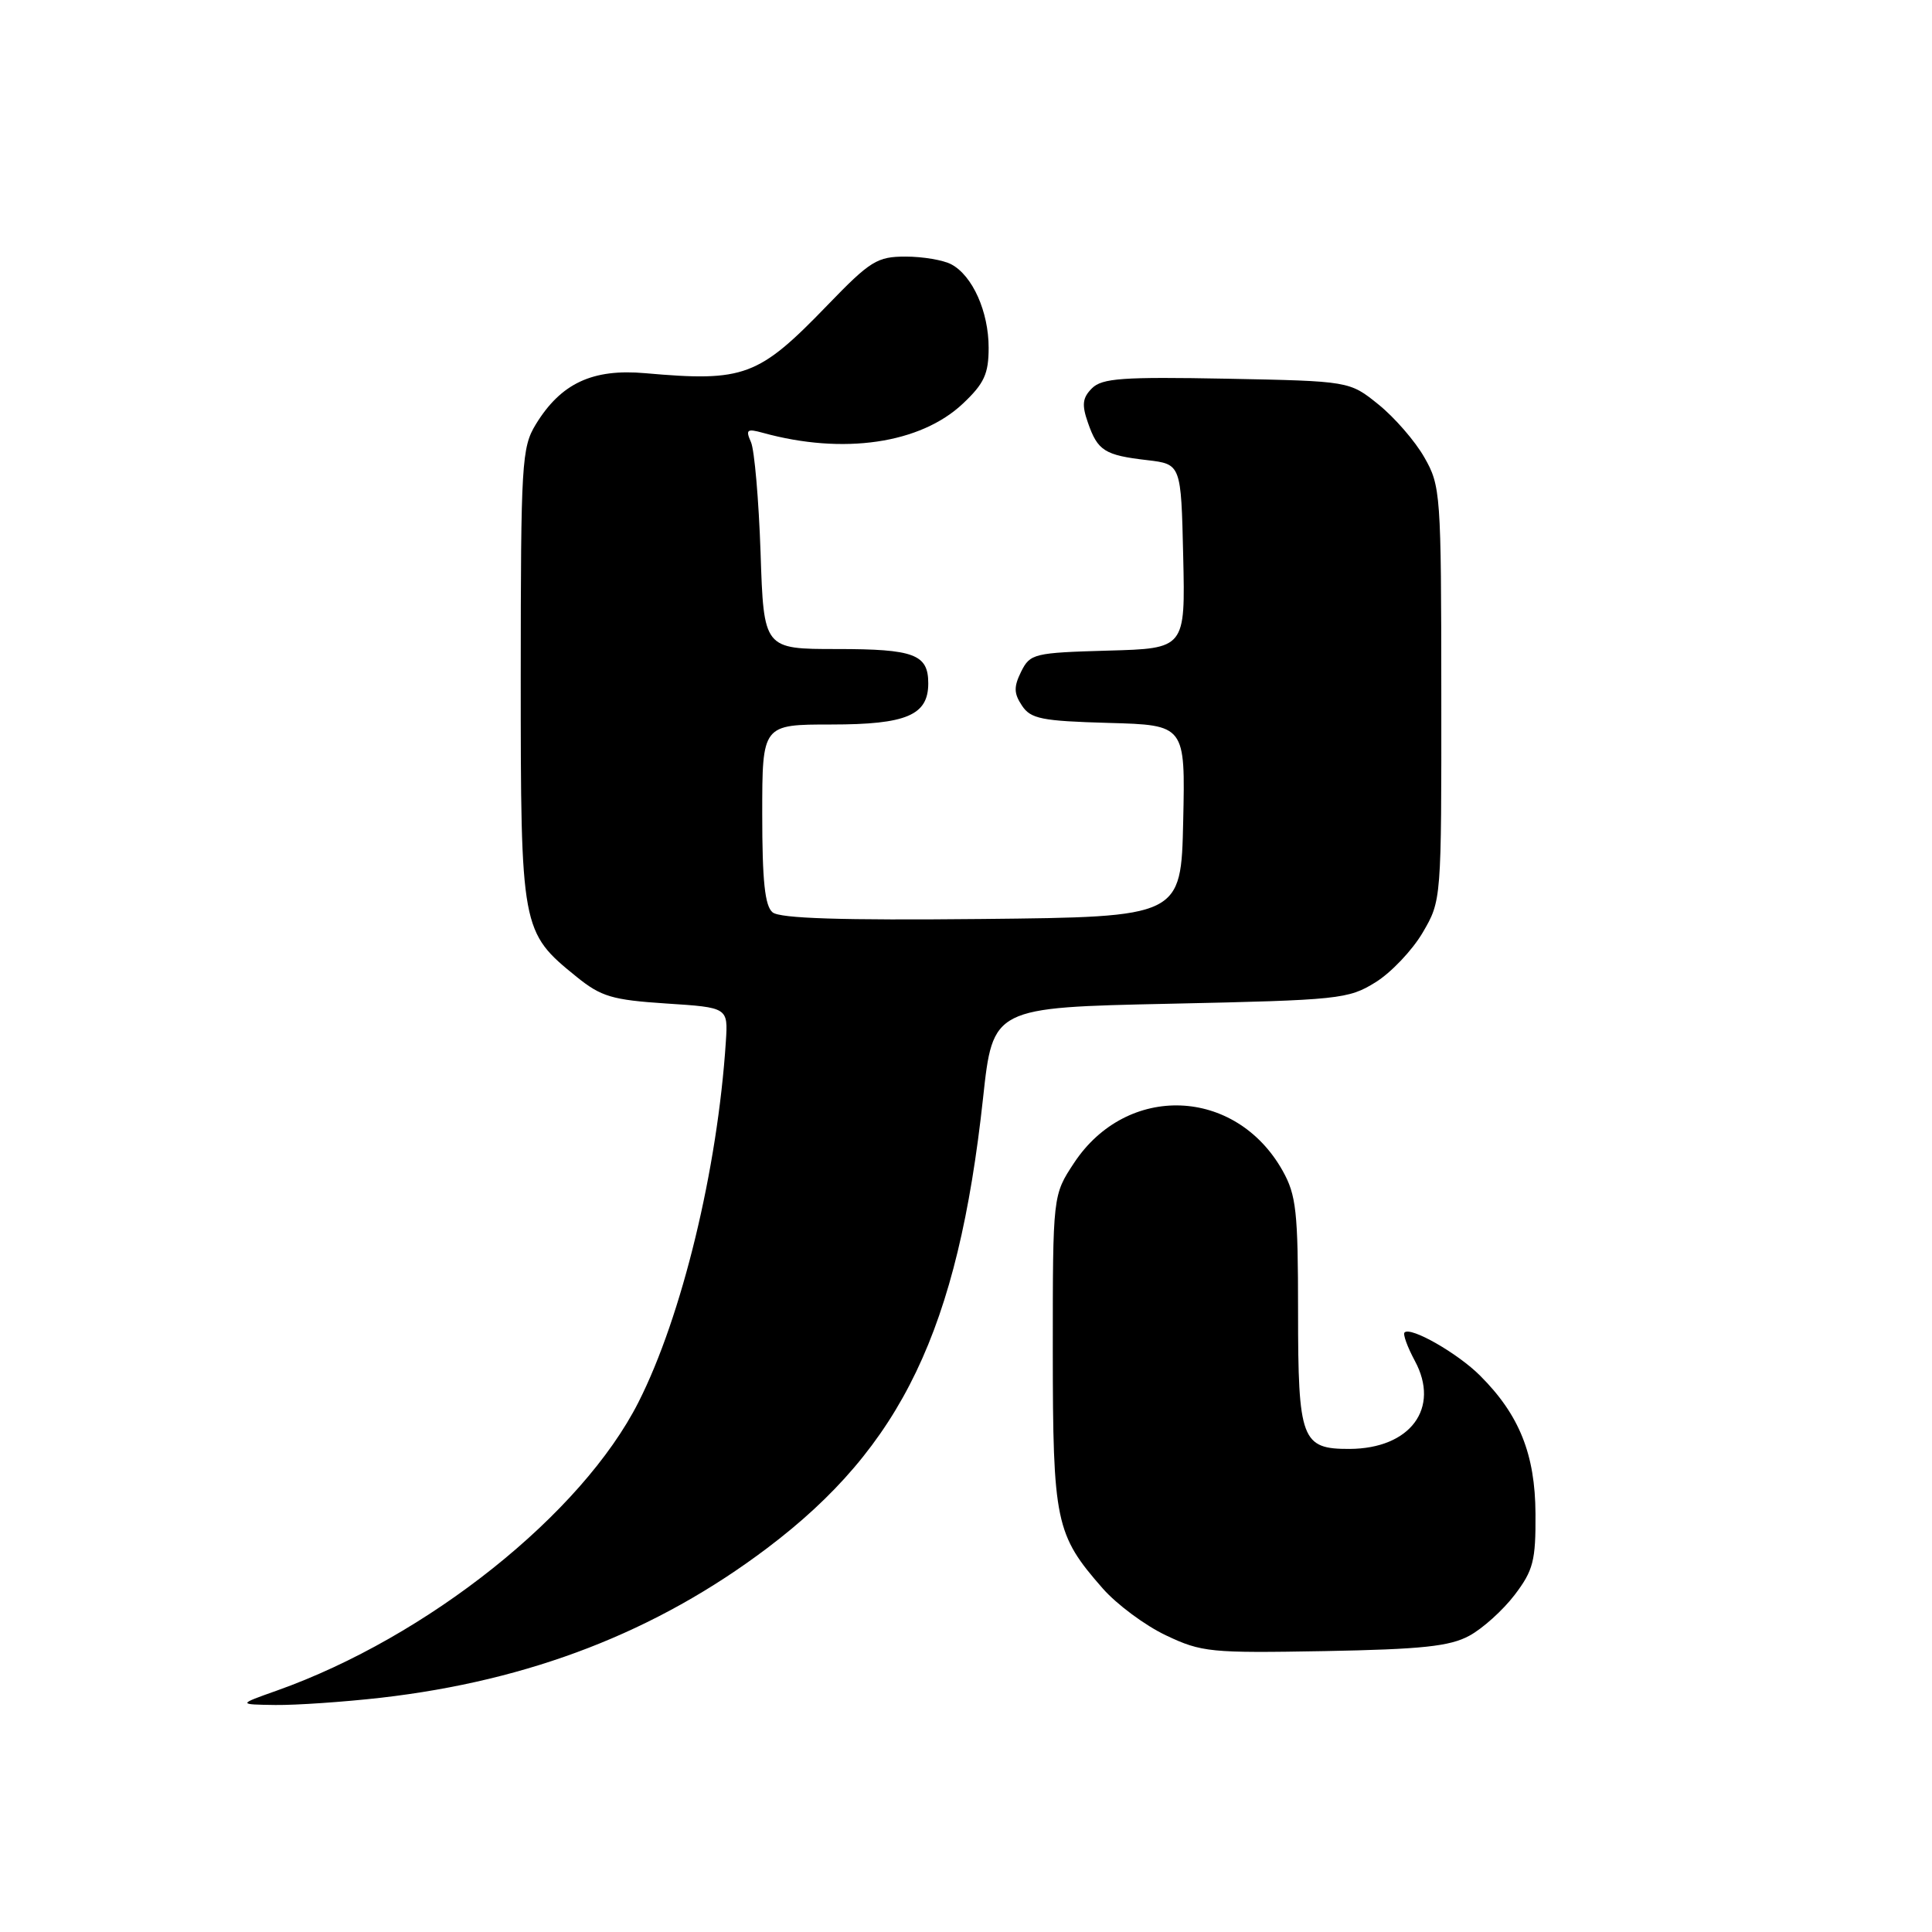 <?xml version="1.0" encoding="UTF-8" standalone="no"?>
<!DOCTYPE svg PUBLIC "-//W3C//DTD SVG 1.1//EN" "http://www.w3.org/Graphics/SVG/1.1/DTD/svg11.dtd" >
<svg xmlns="http://www.w3.org/2000/svg" xmlns:xlink="http://www.w3.org/1999/xlink" version="1.1" viewBox="0 0 256 256">
 <g >
 <path fill="currentColor"
d=" M 50.48 224.96 C 70.25 222.69 86.97 216.22 101.66 205.13 C 119.49 191.67 126.92 176.18 130.26 145.50 C 131.56 133.50 131.56 133.50 155.03 133.00 C 177.44 132.52 178.67 132.39 182.26 130.16 C 184.33 128.88 187.14 125.91 188.51 123.58 C 191.00 119.32 191.00 119.32 190.98 91.91 C 190.97 65.39 190.89 64.37 188.73 60.60 C 187.51 58.45 184.77 55.30 182.66 53.60 C 178.82 50.50 178.82 50.50 162.55 50.18 C 148.76 49.92 146.03 50.11 144.69 51.45 C 143.43 52.71 143.32 53.63 144.16 56.02 C 145.45 59.73 146.37 60.32 152.00 60.97 C 156.50 61.50 156.50 61.50 156.78 73.71 C 157.06 85.93 157.06 85.93 146.81 86.21 C 137.01 86.49 136.50 86.61 135.31 88.99 C 134.32 91.00 134.33 91.87 135.41 93.49 C 136.57 95.25 138.01 95.54 146.90 95.79 C 157.06 96.07 157.06 96.07 156.78 108.79 C 156.50 121.50 156.50 121.50 130.12 121.77 C 111.50 121.96 103.34 121.70 102.37 120.89 C 101.35 120.05 101.00 116.73 101.00 107.88 C 101.00 96.00 101.00 96.00 110.17 96.00 C 120.10 96.00 123.00 94.77 123.00 90.55 C 123.00 86.70 121.13 86.00 110.90 86.00 C 101.20 86.00 101.20 86.00 100.78 73.25 C 100.54 66.24 99.97 59.64 99.51 58.59 C 98.77 56.93 98.98 56.77 101.08 57.35 C 111.72 60.29 121.96 58.79 127.59 53.48 C 130.41 50.82 131.00 49.54 131.00 46.08 C 131.00 41.30 128.87 36.53 126.06 35.03 C 125.00 34.46 122.27 34.00 120.00 34.00 C 116.23 34.00 115.32 34.56 109.68 40.40 C 100.49 49.92 98.64 50.61 85.50 49.45 C 78.50 48.83 74.32 50.79 70.99 56.24 C 69.13 59.30 69.01 61.33 69.00 89.52 C 69.00 123.18 69.06 123.49 76.41 129.44 C 79.65 132.06 81.11 132.50 88.29 132.97 C 96.47 133.50 96.47 133.50 96.18 138.00 C 95.08 154.95 90.36 174.43 84.60 185.80 C 77.10 200.60 56.66 216.91 36.69 224.01 C 31.50 225.85 31.50 225.85 36.50 225.92 C 39.25 225.95 45.54 225.52 50.48 224.96 Z  M 194.70 216.74 C 196.46 215.79 199.16 213.35 200.70 211.33 C 203.17 208.08 203.50 206.81 203.46 200.57 C 203.42 192.71 201.32 187.47 196.13 182.29 C 193.17 179.32 186.92 175.75 186.11 176.56 C 185.87 176.79 186.49 178.49 187.48 180.33 C 190.86 186.60 186.88 191.95 178.82 191.99 C 172.46 192.01 172.00 190.80 172.00 173.81 C 172.00 160.50 171.76 158.35 169.95 155.12 C 163.72 144.04 149.32 143.51 142.32 154.09 C 139.50 158.36 139.50 158.36 139.50 178.93 C 139.51 201.69 139.86 203.35 146.12 210.48 C 147.97 212.59 151.74 215.39 154.49 216.69 C 159.22 218.94 160.40 219.05 175.50 218.78 C 188.42 218.54 192.12 218.15 194.70 216.74 Z "/>
</g>
</svg>